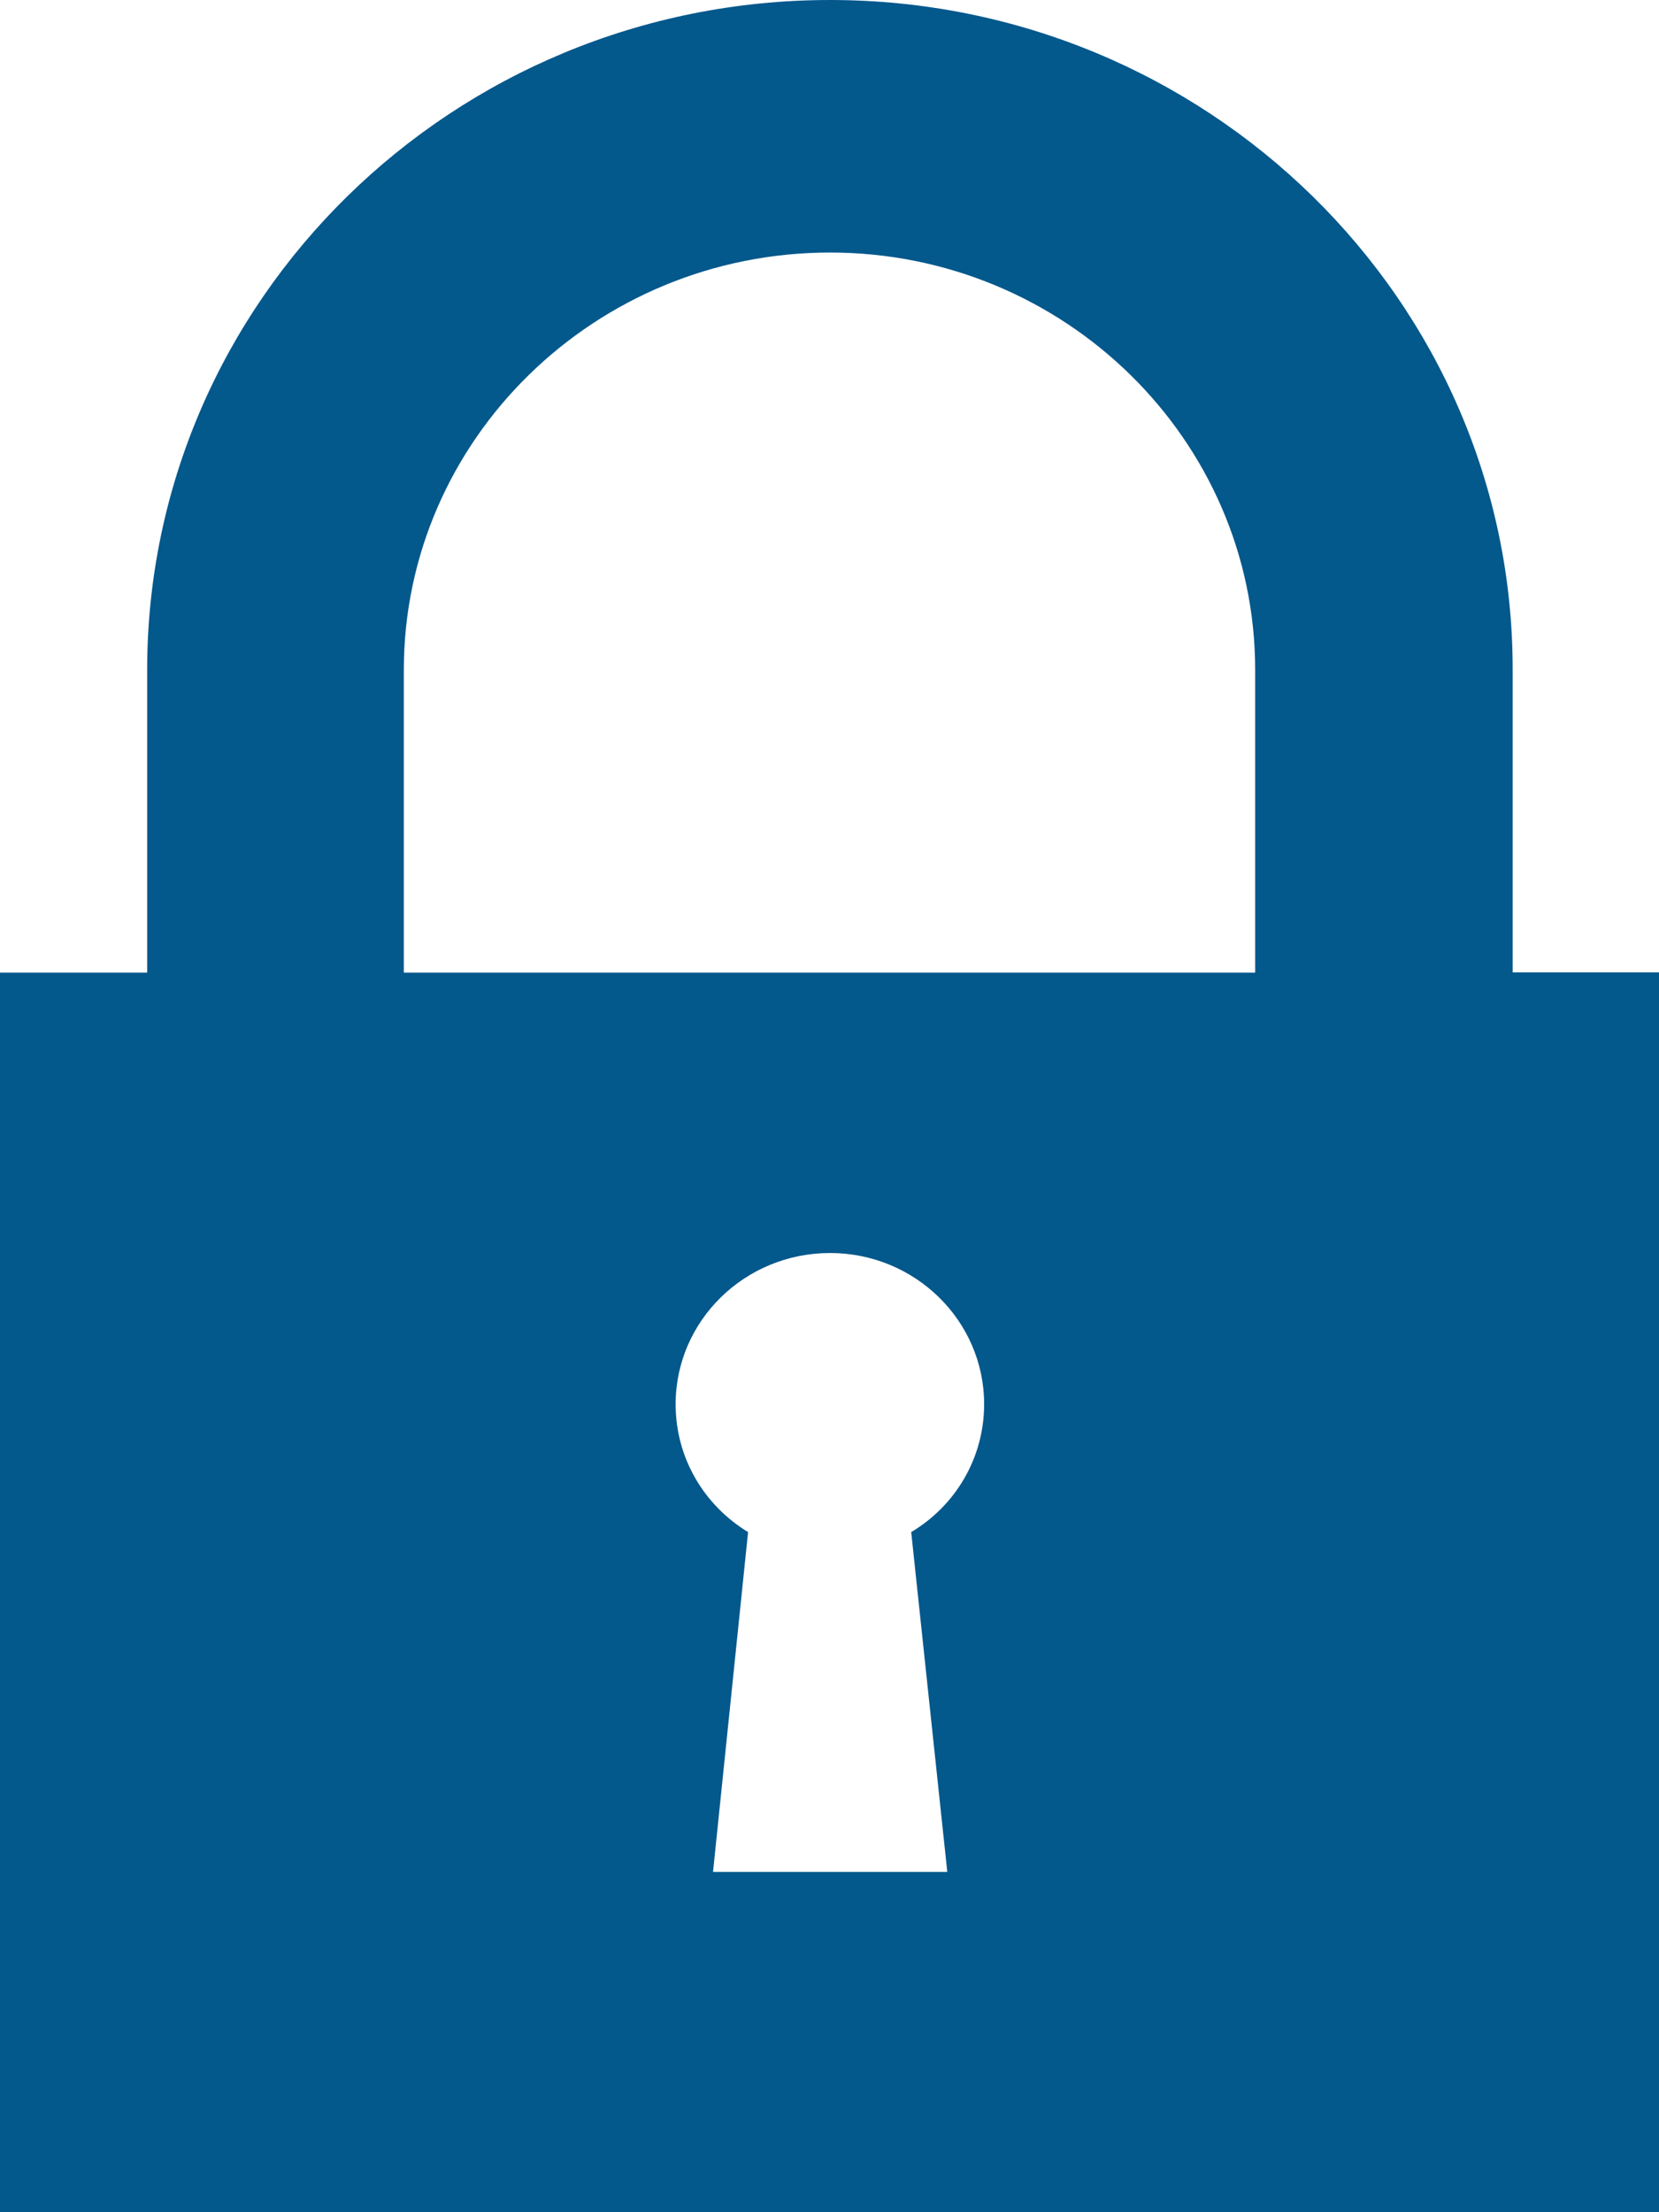 <svg width="24" height="32" viewBox="0 0 24 32" fill="none" xmlns="http://www.w3.org/2000/svg">
<path d="M21.883 14.065V9.691C21.89 4.345 17.454 0 12.008 0C6.554 0 2.129 4.345 2.129 9.691V14.069H0V32H24V14.065H21.883ZM5.842 9.691C5.842 6.36 8.611 3.653 12.008 3.653C15.396 3.653 18.158 6.36 18.158 9.691V14.069H5.842V9.691ZM13.704 27.078H10.315L10.822 22.162C10.192 21.778 9.774 21.098 9.774 20.312C9.774 19.105 10.774 18.125 12.008 18.125C13.238 18.125 14.237 19.105 14.237 20.312C14.237 21.094 13.819 21.782 13.182 22.162L13.704 27.078Z" fill="#03588C"/>
</svg>
